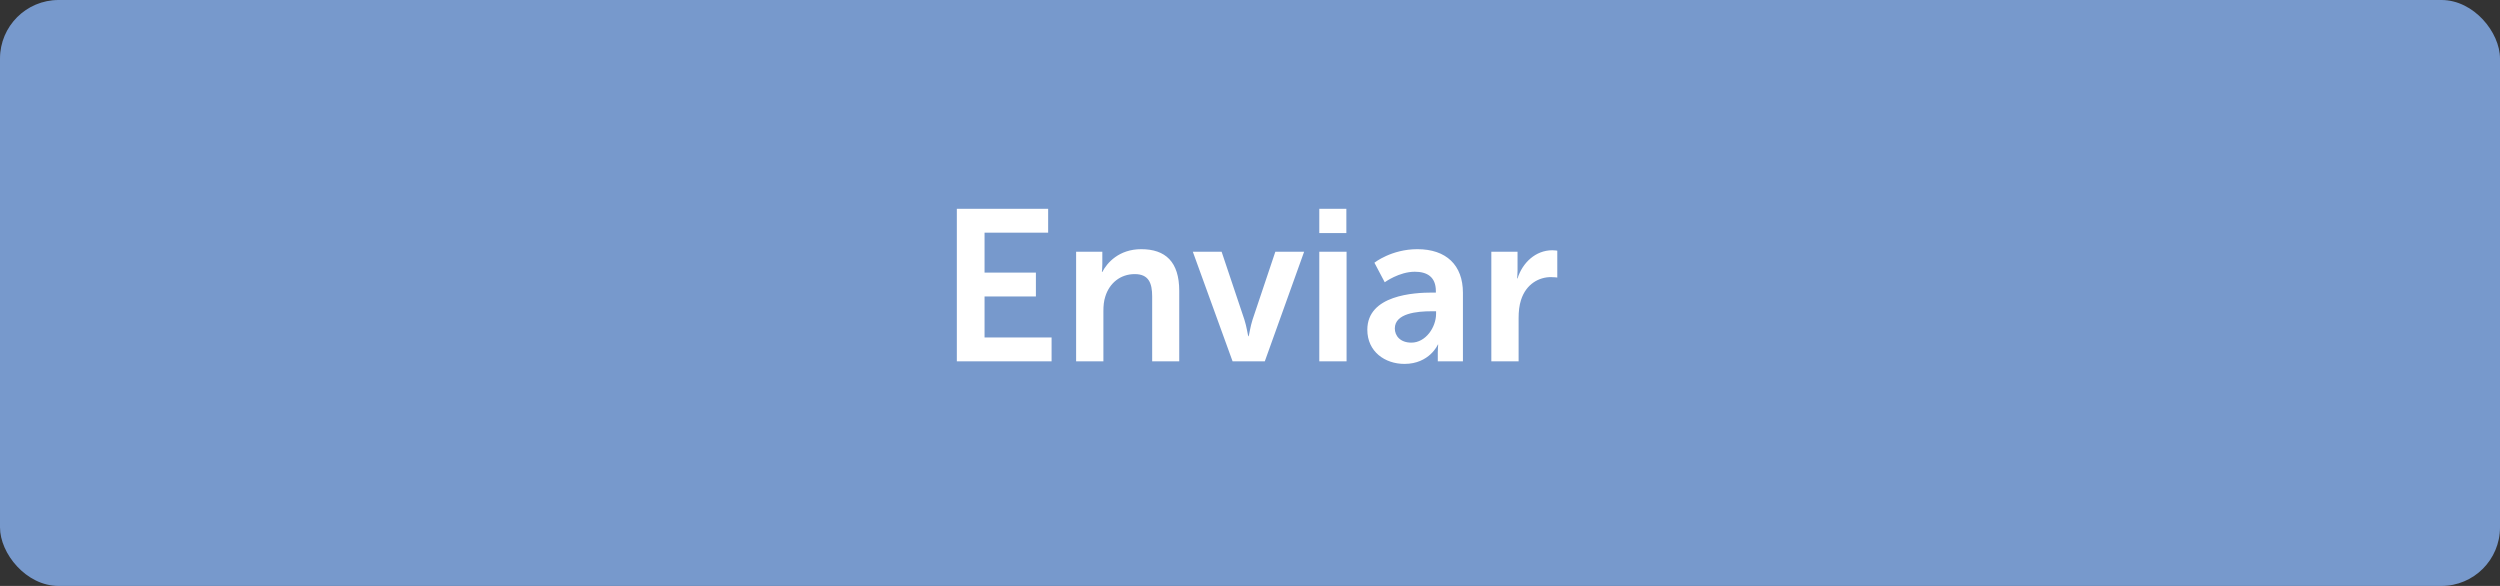 <svg width="256" height="60" viewBox="0 0 256 60" fill="none" xmlns="http://www.w3.org/2000/svg">
<rect x="0" y="0" width="256" height="60" fill="#333333" stroke="none"/>
<rect width="256" height="60" rx="6" fill="#7799CC"/>
<path d="M97.98 37V21.38H107.33V23.822H100.818V27.914H106.076V30.356H100.818V34.558H107.682V37H97.98ZM110.194 37V25.78H112.878V27.078C112.878 27.496 112.834 27.848 112.834 27.848H112.878C113.362 26.902 114.594 25.516 116.86 25.516C119.346 25.516 120.754 26.814 120.754 29.784V37H117.982V30.356C117.982 28.992 117.63 28.068 116.2 28.068C114.704 28.068 113.604 29.014 113.186 30.356C113.032 30.818 112.988 31.324 112.988 31.852V37H110.194ZM126.216 37L122.146 25.78H125.094L127.426 32.732C127.646 33.392 127.8 34.426 127.822 34.426H127.866C127.888 34.426 128.042 33.392 128.262 32.732L130.594 25.78H133.542L129.516 37H126.216ZM135.095 23.866V21.38H137.867V23.866H135.095ZM135.095 37V25.78H137.889V37H135.095ZM140.014 33.766C140.014 30.202 144.832 29.96 146.658 29.96H147.032V29.806C147.032 28.332 146.108 27.826 144.876 27.826C143.27 27.826 141.796 28.904 141.796 28.904L140.74 26.902C140.74 26.902 142.478 25.516 145.14 25.516C148.088 25.516 149.804 27.144 149.804 29.982V37H147.23V36.076C147.23 35.636 147.274 35.284 147.274 35.284H147.23C147.252 35.284 146.372 37.264 143.82 37.264C141.818 37.264 140.014 36.01 140.014 33.766ZM142.83 33.634C142.83 34.382 143.38 35.086 144.524 35.086C145.998 35.086 147.054 33.502 147.054 32.138V31.874H146.57C145.14 31.874 142.83 32.072 142.83 33.634ZM152.712 37V25.78H155.396V27.716C155.396 28.134 155.352 28.508 155.352 28.508H155.396C155.902 26.902 157.244 25.626 158.96 25.626C159.224 25.626 159.466 25.67 159.466 25.67V28.42C159.466 28.42 159.18 28.376 158.806 28.376C157.618 28.376 156.276 29.058 155.748 30.73C155.572 31.28 155.506 31.896 155.506 32.556V37H152.712Z" fill="white"/>
</svg>
